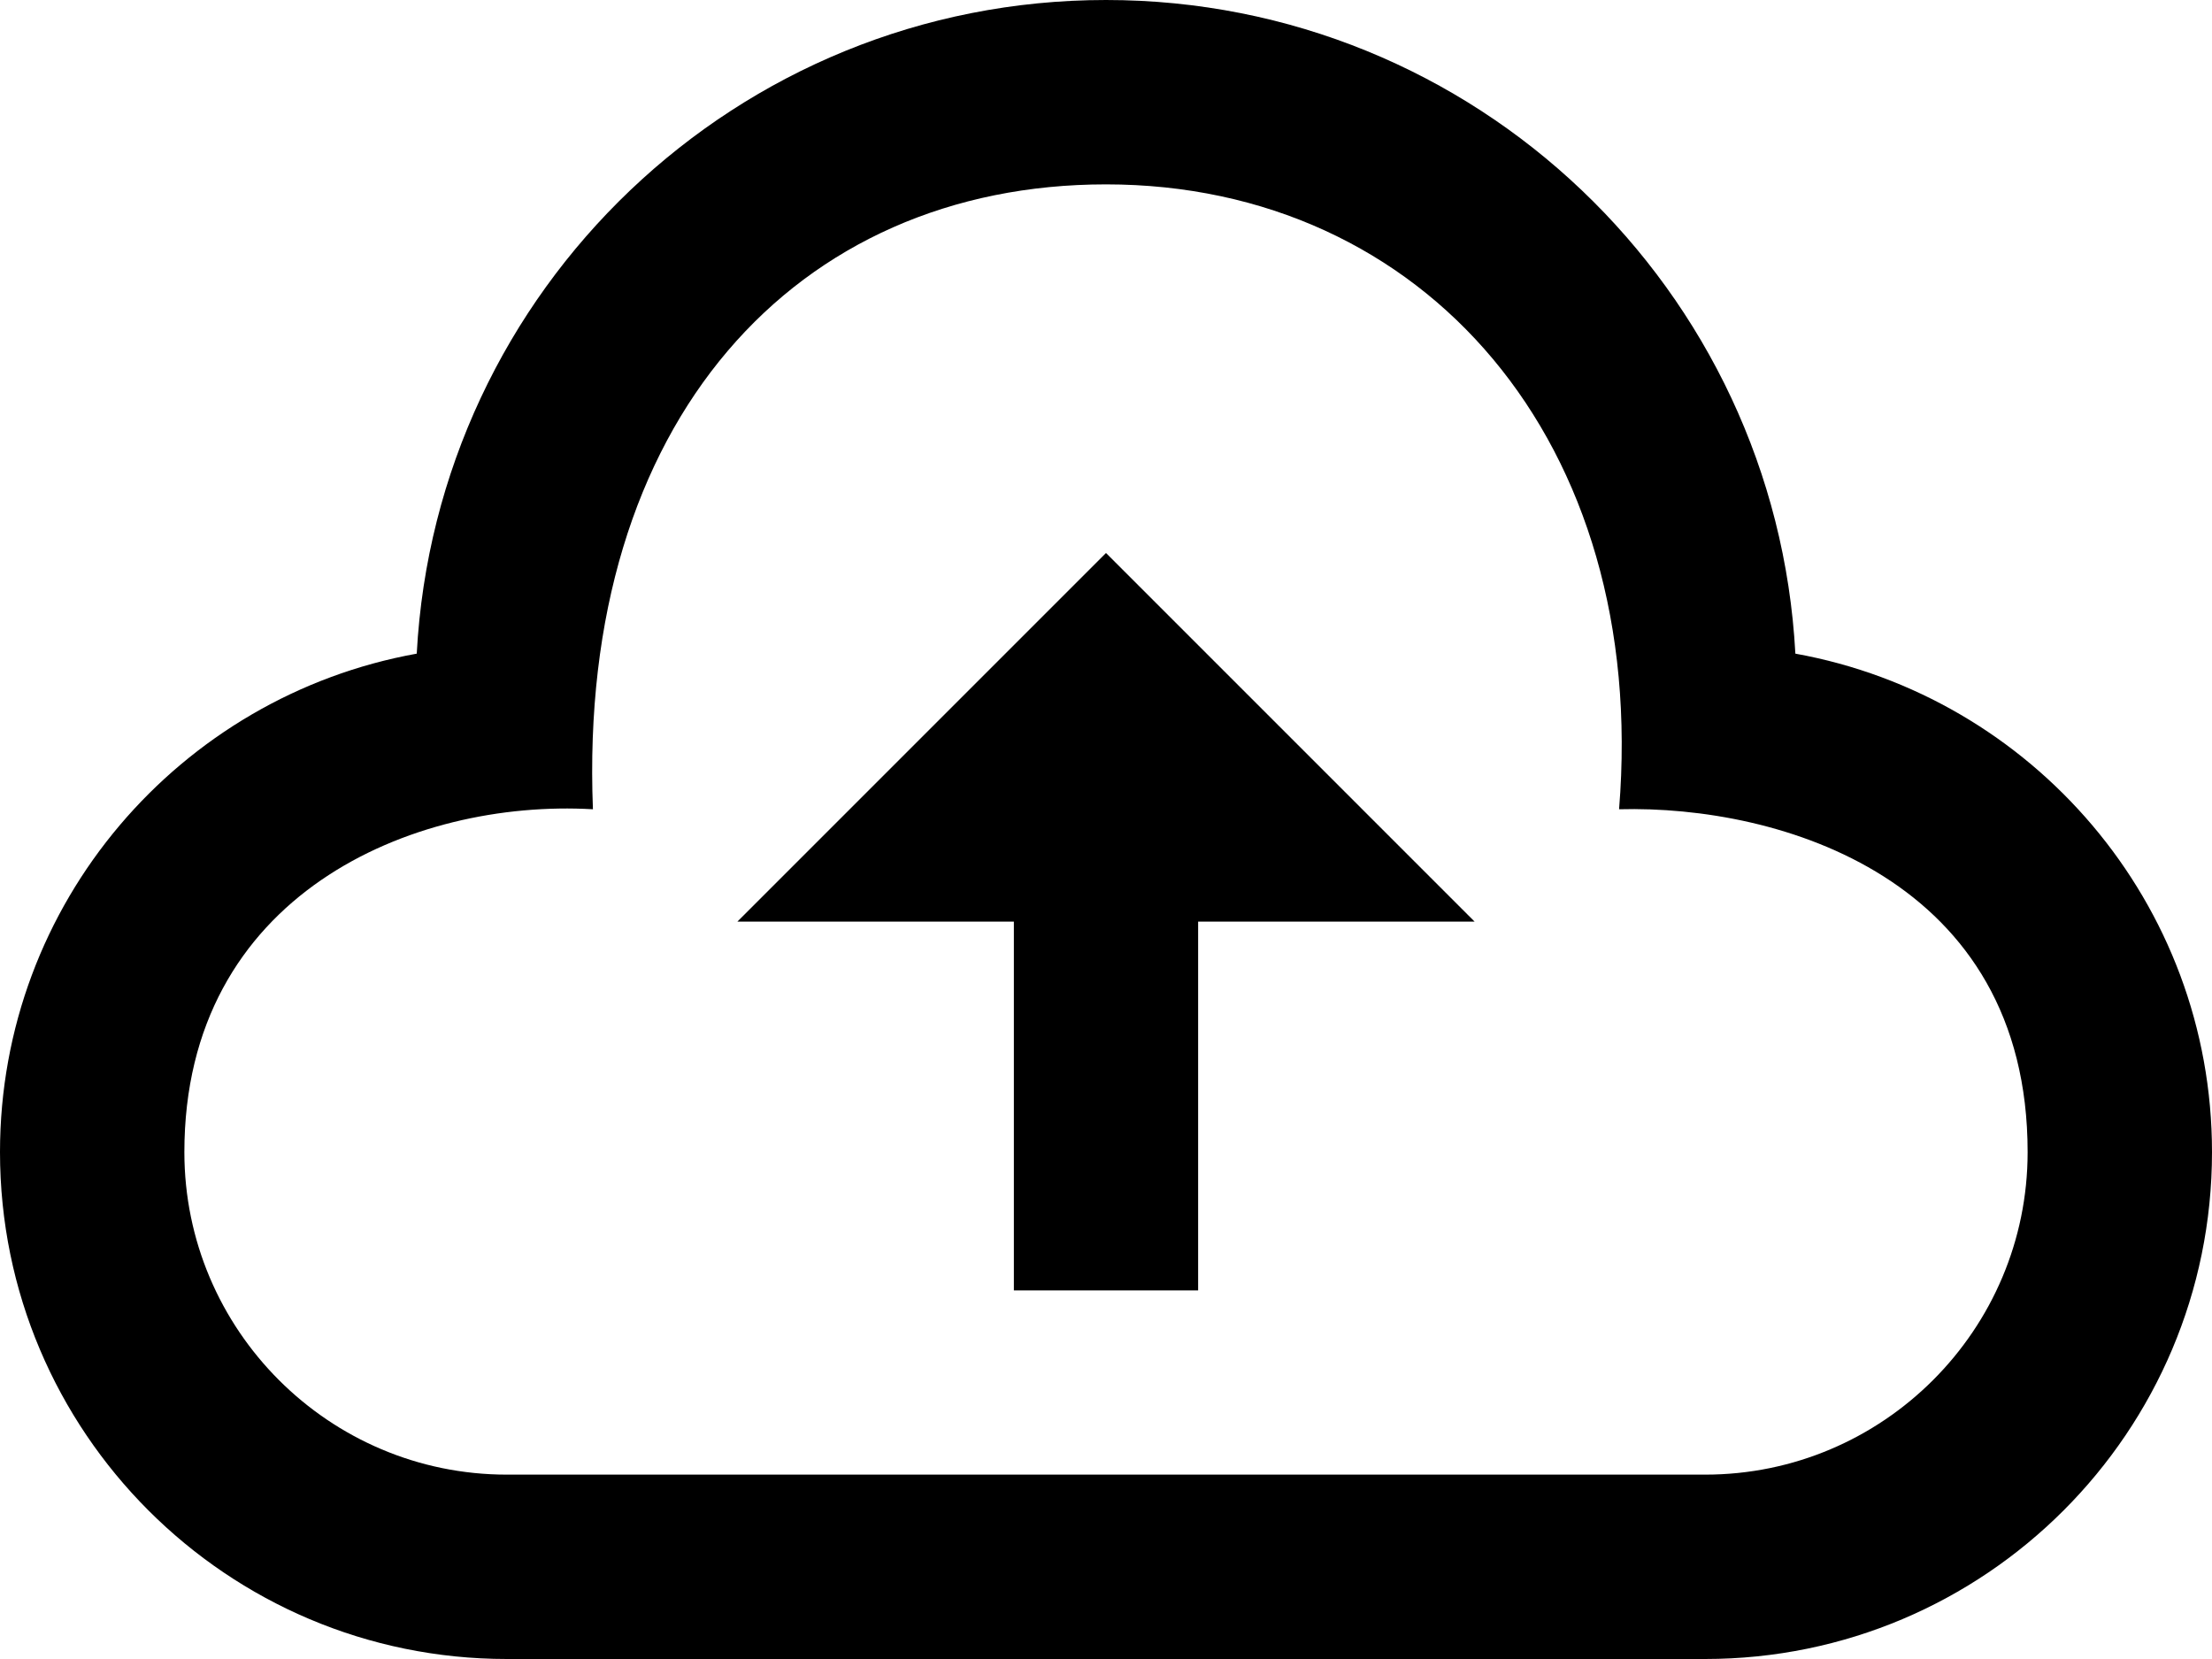 
<svg width="20px" height="15px" viewBox="0 0 20 15" version="1.1" xmlns="http://www.w3.org/2000/svg" xmlns:xlink="http://www.w3.org/1999/xlink">
    <!-- Generator: Sketch 47.1 (45422) - http://www.bohemiancoding.com/sketch -->
    <desc>Created with Sketch.</desc>
    <defs></defs>
    <g id="Editors" stroke="none" stroke-width="1" fill="none" fill-rule="evenodd">
        <g id="Desktop-HD" transform="translate(-667, -225)" fill-rule="nonzero" fill="#000000">
            <g id="iconmonstr-upload-16" transform="translate(667, 225)">
                <path d="M10,1.667 C12.877,1.667 14.909,3.998 14.639,7.317 C16.093,7.278 18.333,7.942 18.333,10.417 C18.333,12.025 17.025,13.333 15.417,13.333 L4.583,13.333 C2.975,13.333 1.667,12.025 1.667,10.417 C1.667,8.086 3.732,7.223 5.361,7.317 C5.222,3.802 7.201,1.667 10,1.667 Z M10,-1.48029737e-16 C6.662,-1.48029737e-16 3.944,2.618 3.768,5.91 C1.626,6.296 0,8.165 0,10.417 C0,12.947 2.053,15 4.583,15 L15.417,15 C17.948,15 20,12.947 20,10.417 C20,8.165 18.374,6.296 16.233,5.91 C16.056,2.618 13.338,-8.8817842e-16 10,-1.48029737e-16 Z M13.333,8.333 L10.833,8.333 L10.833,11.667 L9.167,11.667 L9.167,8.333 L6.667,8.333 L10,5 L13.333,8.333 Z" id="Shape"></path>
            </g>
        </g>
    </g>
</svg>